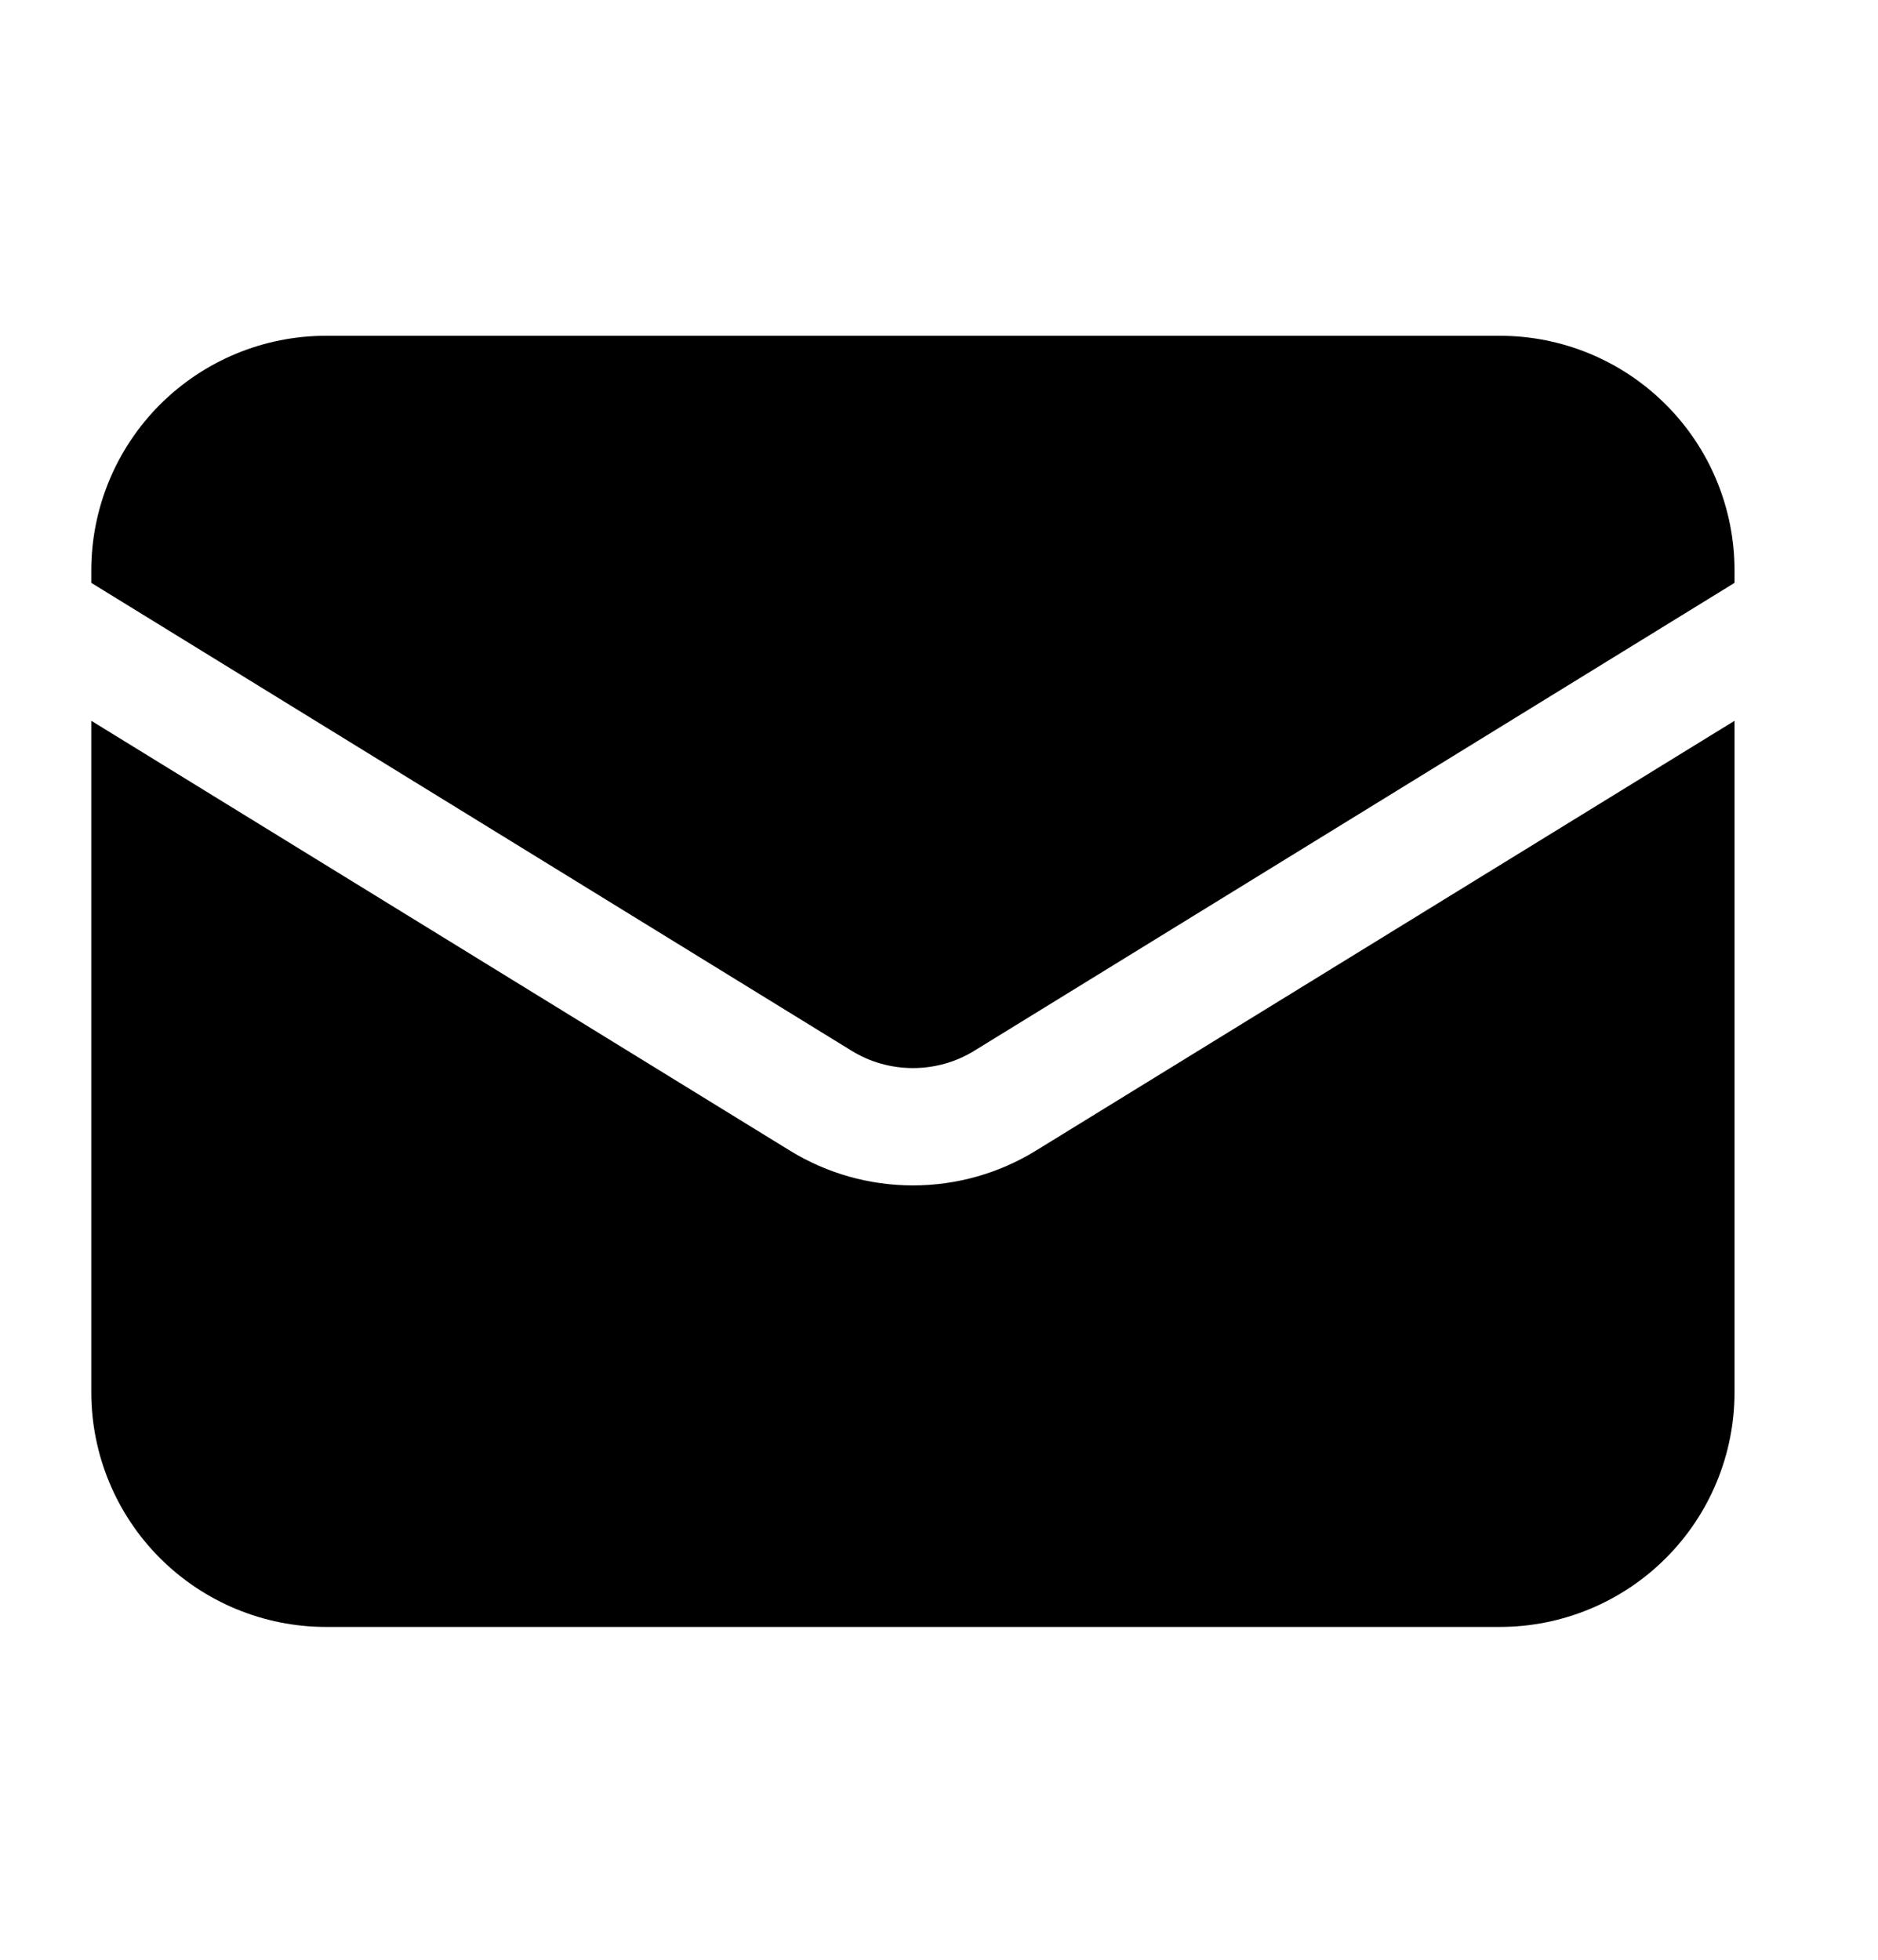 <svg width="23" height="24" viewBox="0 0 23 24" fill="none" xmlns="http://www.w3.org/2000/svg">
<path d="M1.118 8.827V17.049C1.118 17.812 1.421 18.543 1.96 19.082C2.5 19.621 3.231 19.924 3.993 19.924H18.368C19.131 19.924 19.862 19.621 20.401 19.082C20.941 18.543 21.243 17.812 21.243 17.049V8.827L12.687 14.091C12.234 14.37 11.713 14.517 11.181 14.517C10.649 14.517 10.127 14.37 9.674 14.091L1.118 8.827Z" fill="black"/>
<path d="M21.243 7.138V6.987C21.243 6.224 20.941 5.493 20.401 4.954C19.862 4.415 19.131 4.112 18.368 4.112H3.993C3.231 4.112 2.5 4.415 1.96 4.954C1.421 5.493 1.118 6.224 1.118 6.987V7.138L10.428 12.867C10.654 13.007 10.915 13.08 11.181 13.08C11.447 13.08 11.708 13.007 11.934 12.867L21.243 7.138Z" fill="black"/>
</svg>
